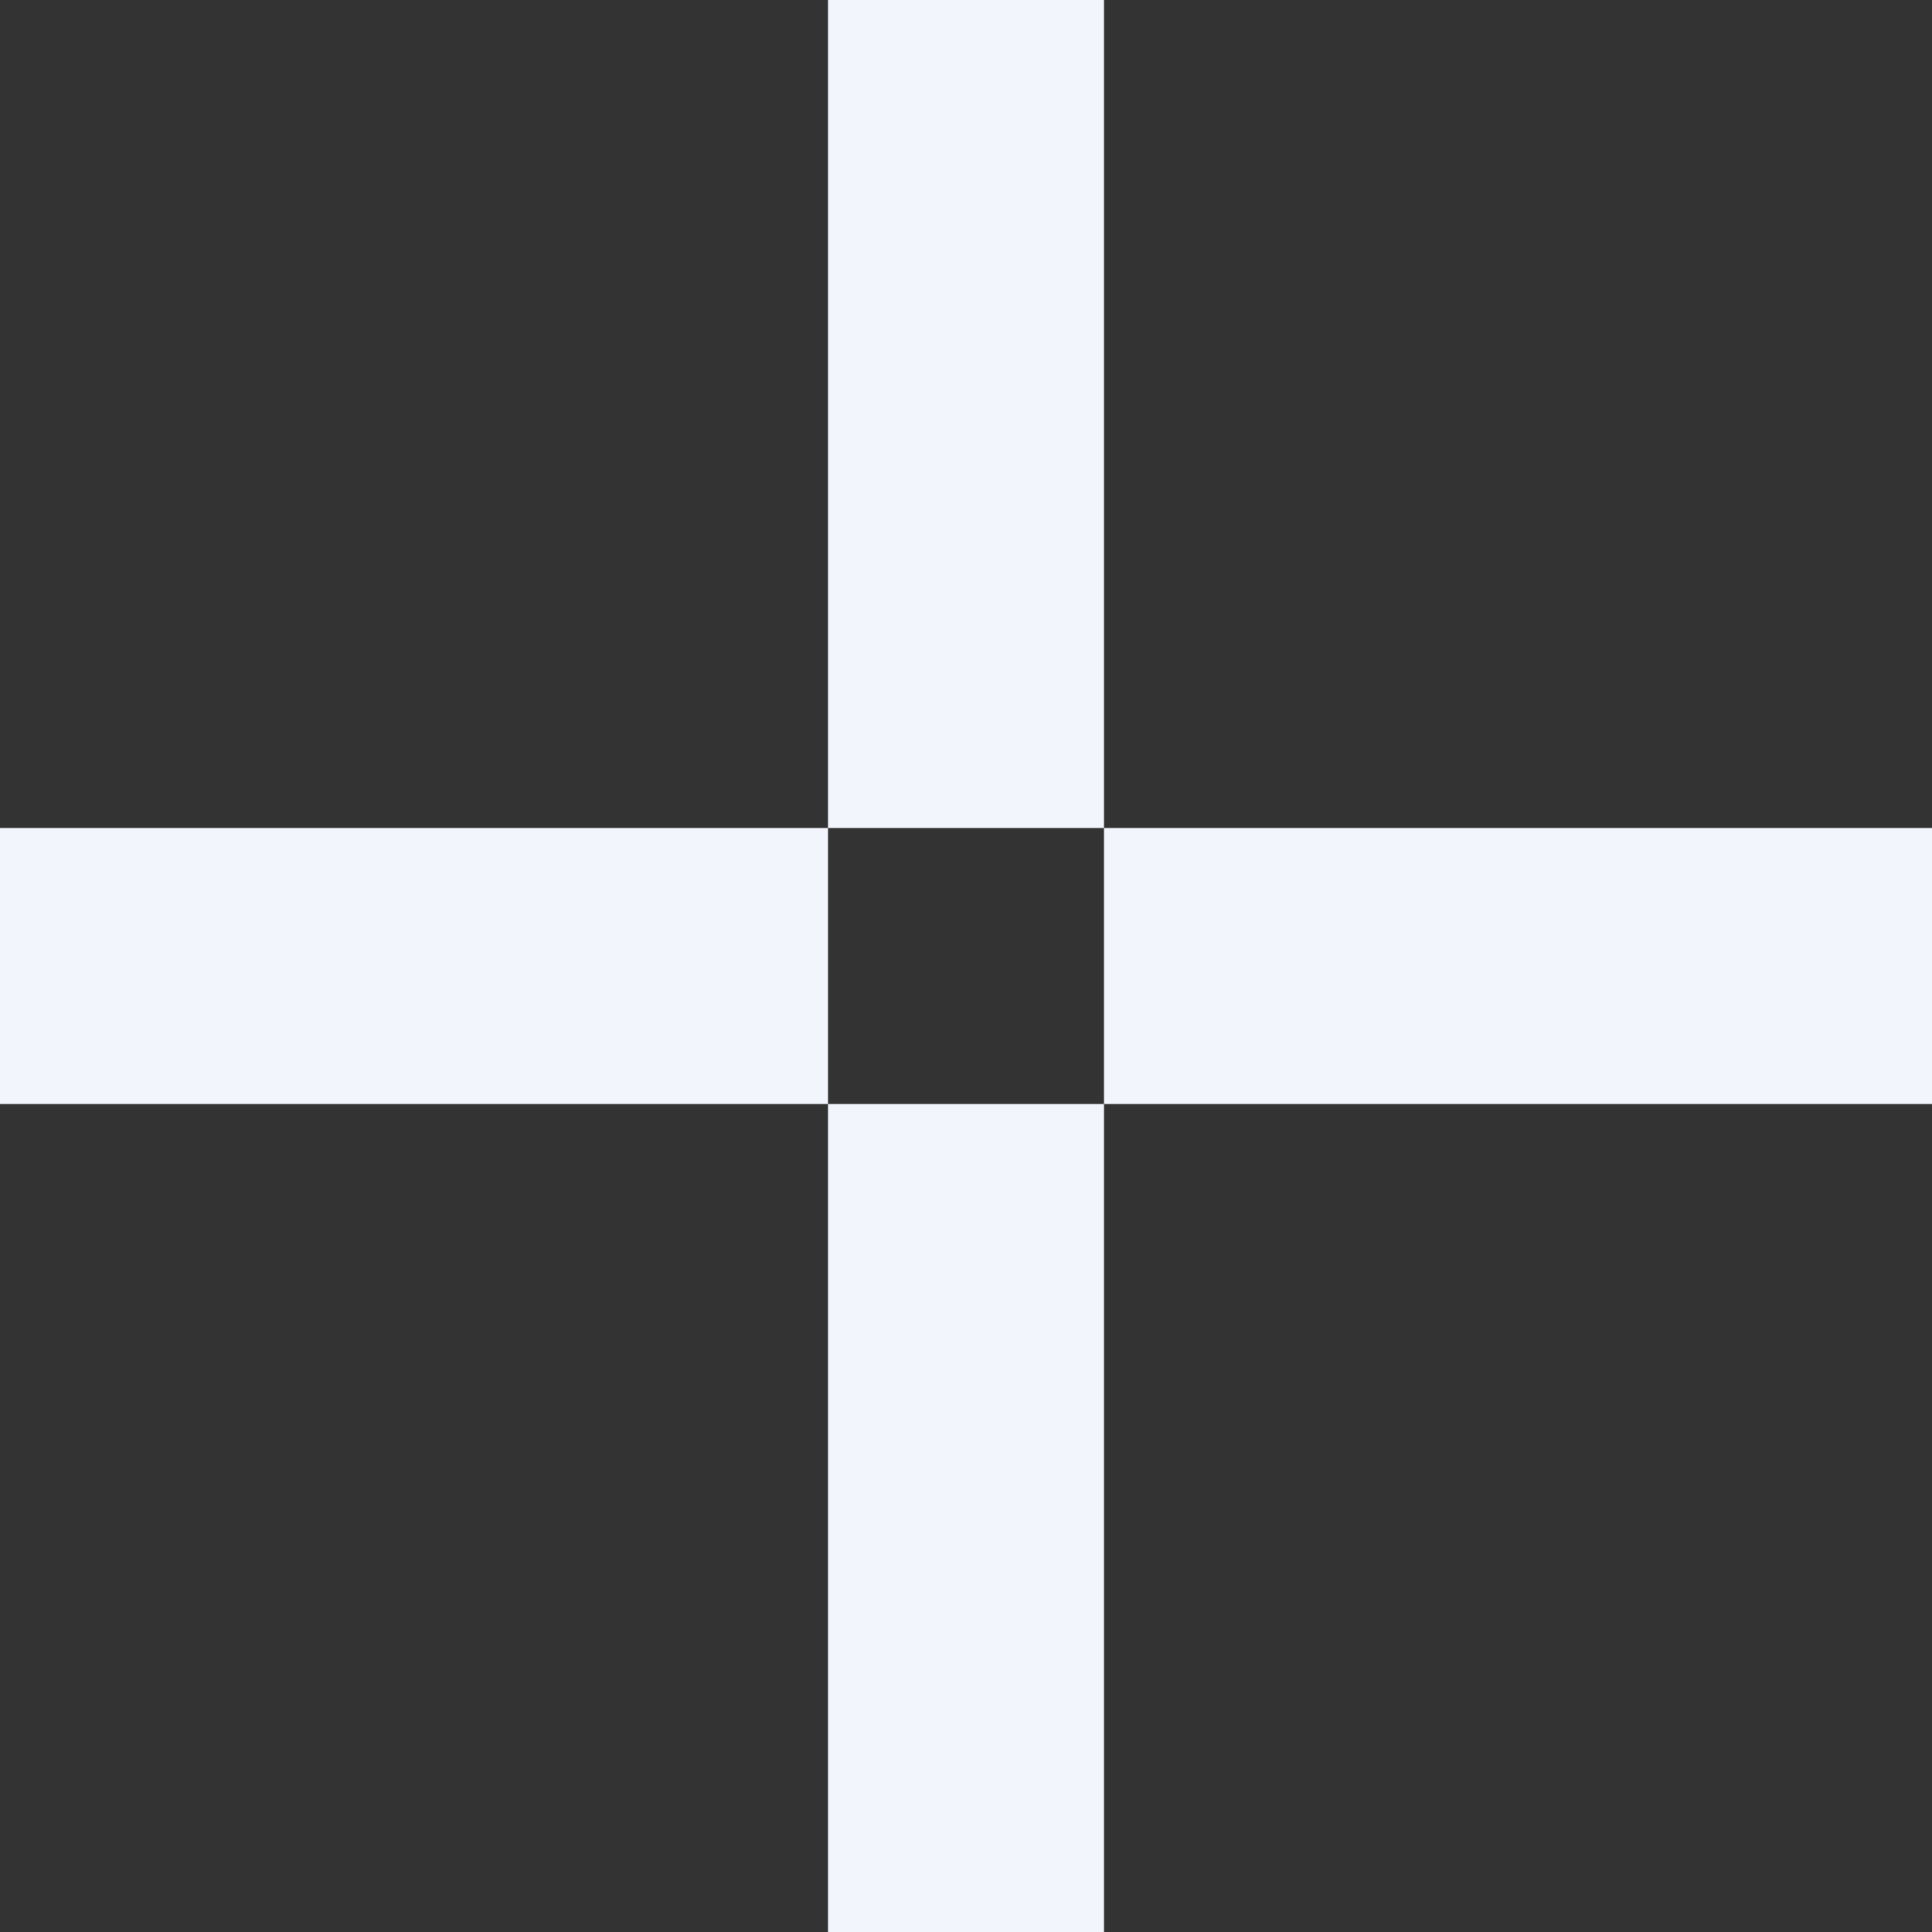 <svg xmlns="http://www.w3.org/2000/svg" width="14" height="14" viewBox="0 0 14 14">
  <rect x="0" y="0" width="14" height="14" fill="#333333" stroke="none"/>
  <defs>
    <style>
      .cls-1 {
        fill: #f2f6fc;
        fill-rule: evenodd;
      }
    </style>
  </defs>
  <path id="Plus" class="cls-1" d="M790,1767h2v14h-2v-14Zm-6,6h14v2H784v-2Z" transform="translate(-784 -1767)"/>
</svg>
